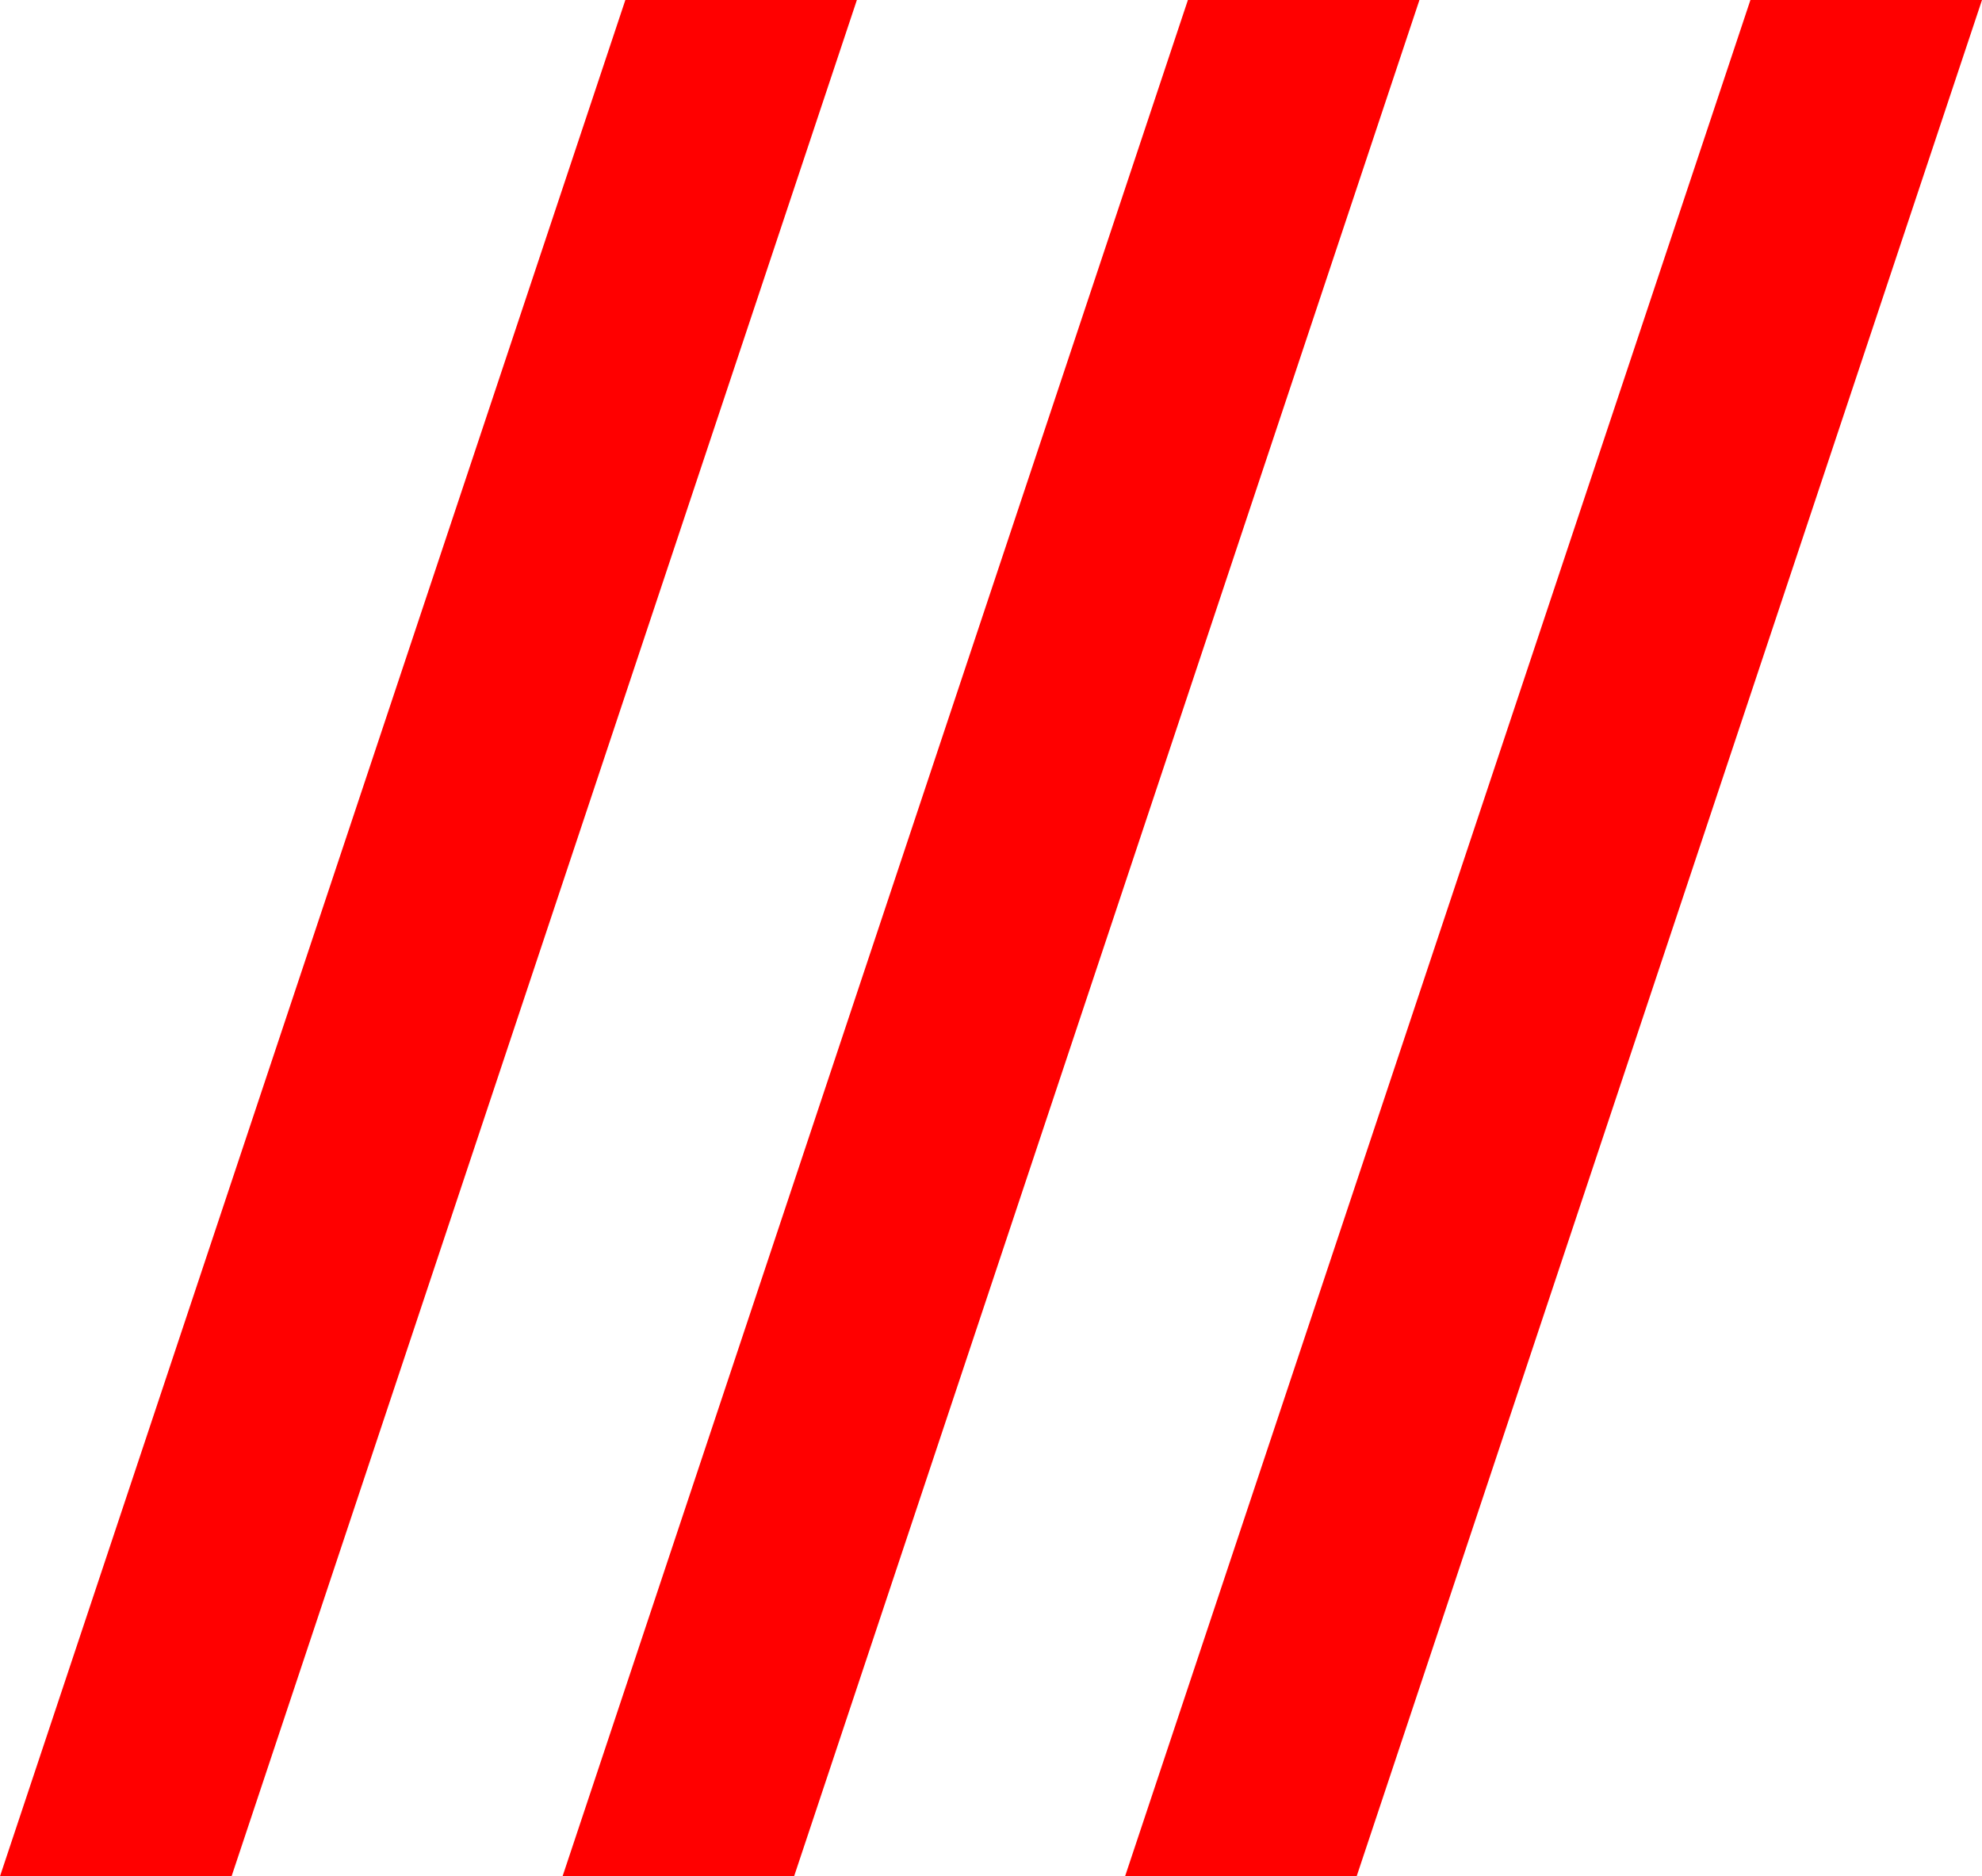 <?xml version="1.0" encoding="utf-8"?>
<!DOCTYPE svg PUBLIC "-//W3C//DTD SVG 1.1//EN" "http://www.w3.org/Graphics/SVG/1.1/DTD/svg11.dtd">
<svg width="44.385" height="42.012" xmlns="http://www.w3.org/2000/svg" xmlns:xlink="http://www.w3.org/1999/xlink" xmlns:xml="http://www.w3.org/XML/1998/namespace" version="1.1">
  <g>
    <g>
      <path style="fill:#FF0000;fill-opacity:1" d="M39.199,0L44.385,0 30.381,42.012 25.195,42.012 39.199,0z M26.602,0L31.787,0 17.783,42.012 12.598,42.012 26.602,0z M14.004,0L19.189,0 5.186,42.012 0,42.012 14.004,0z" />
    </g>
  </g>
</svg>